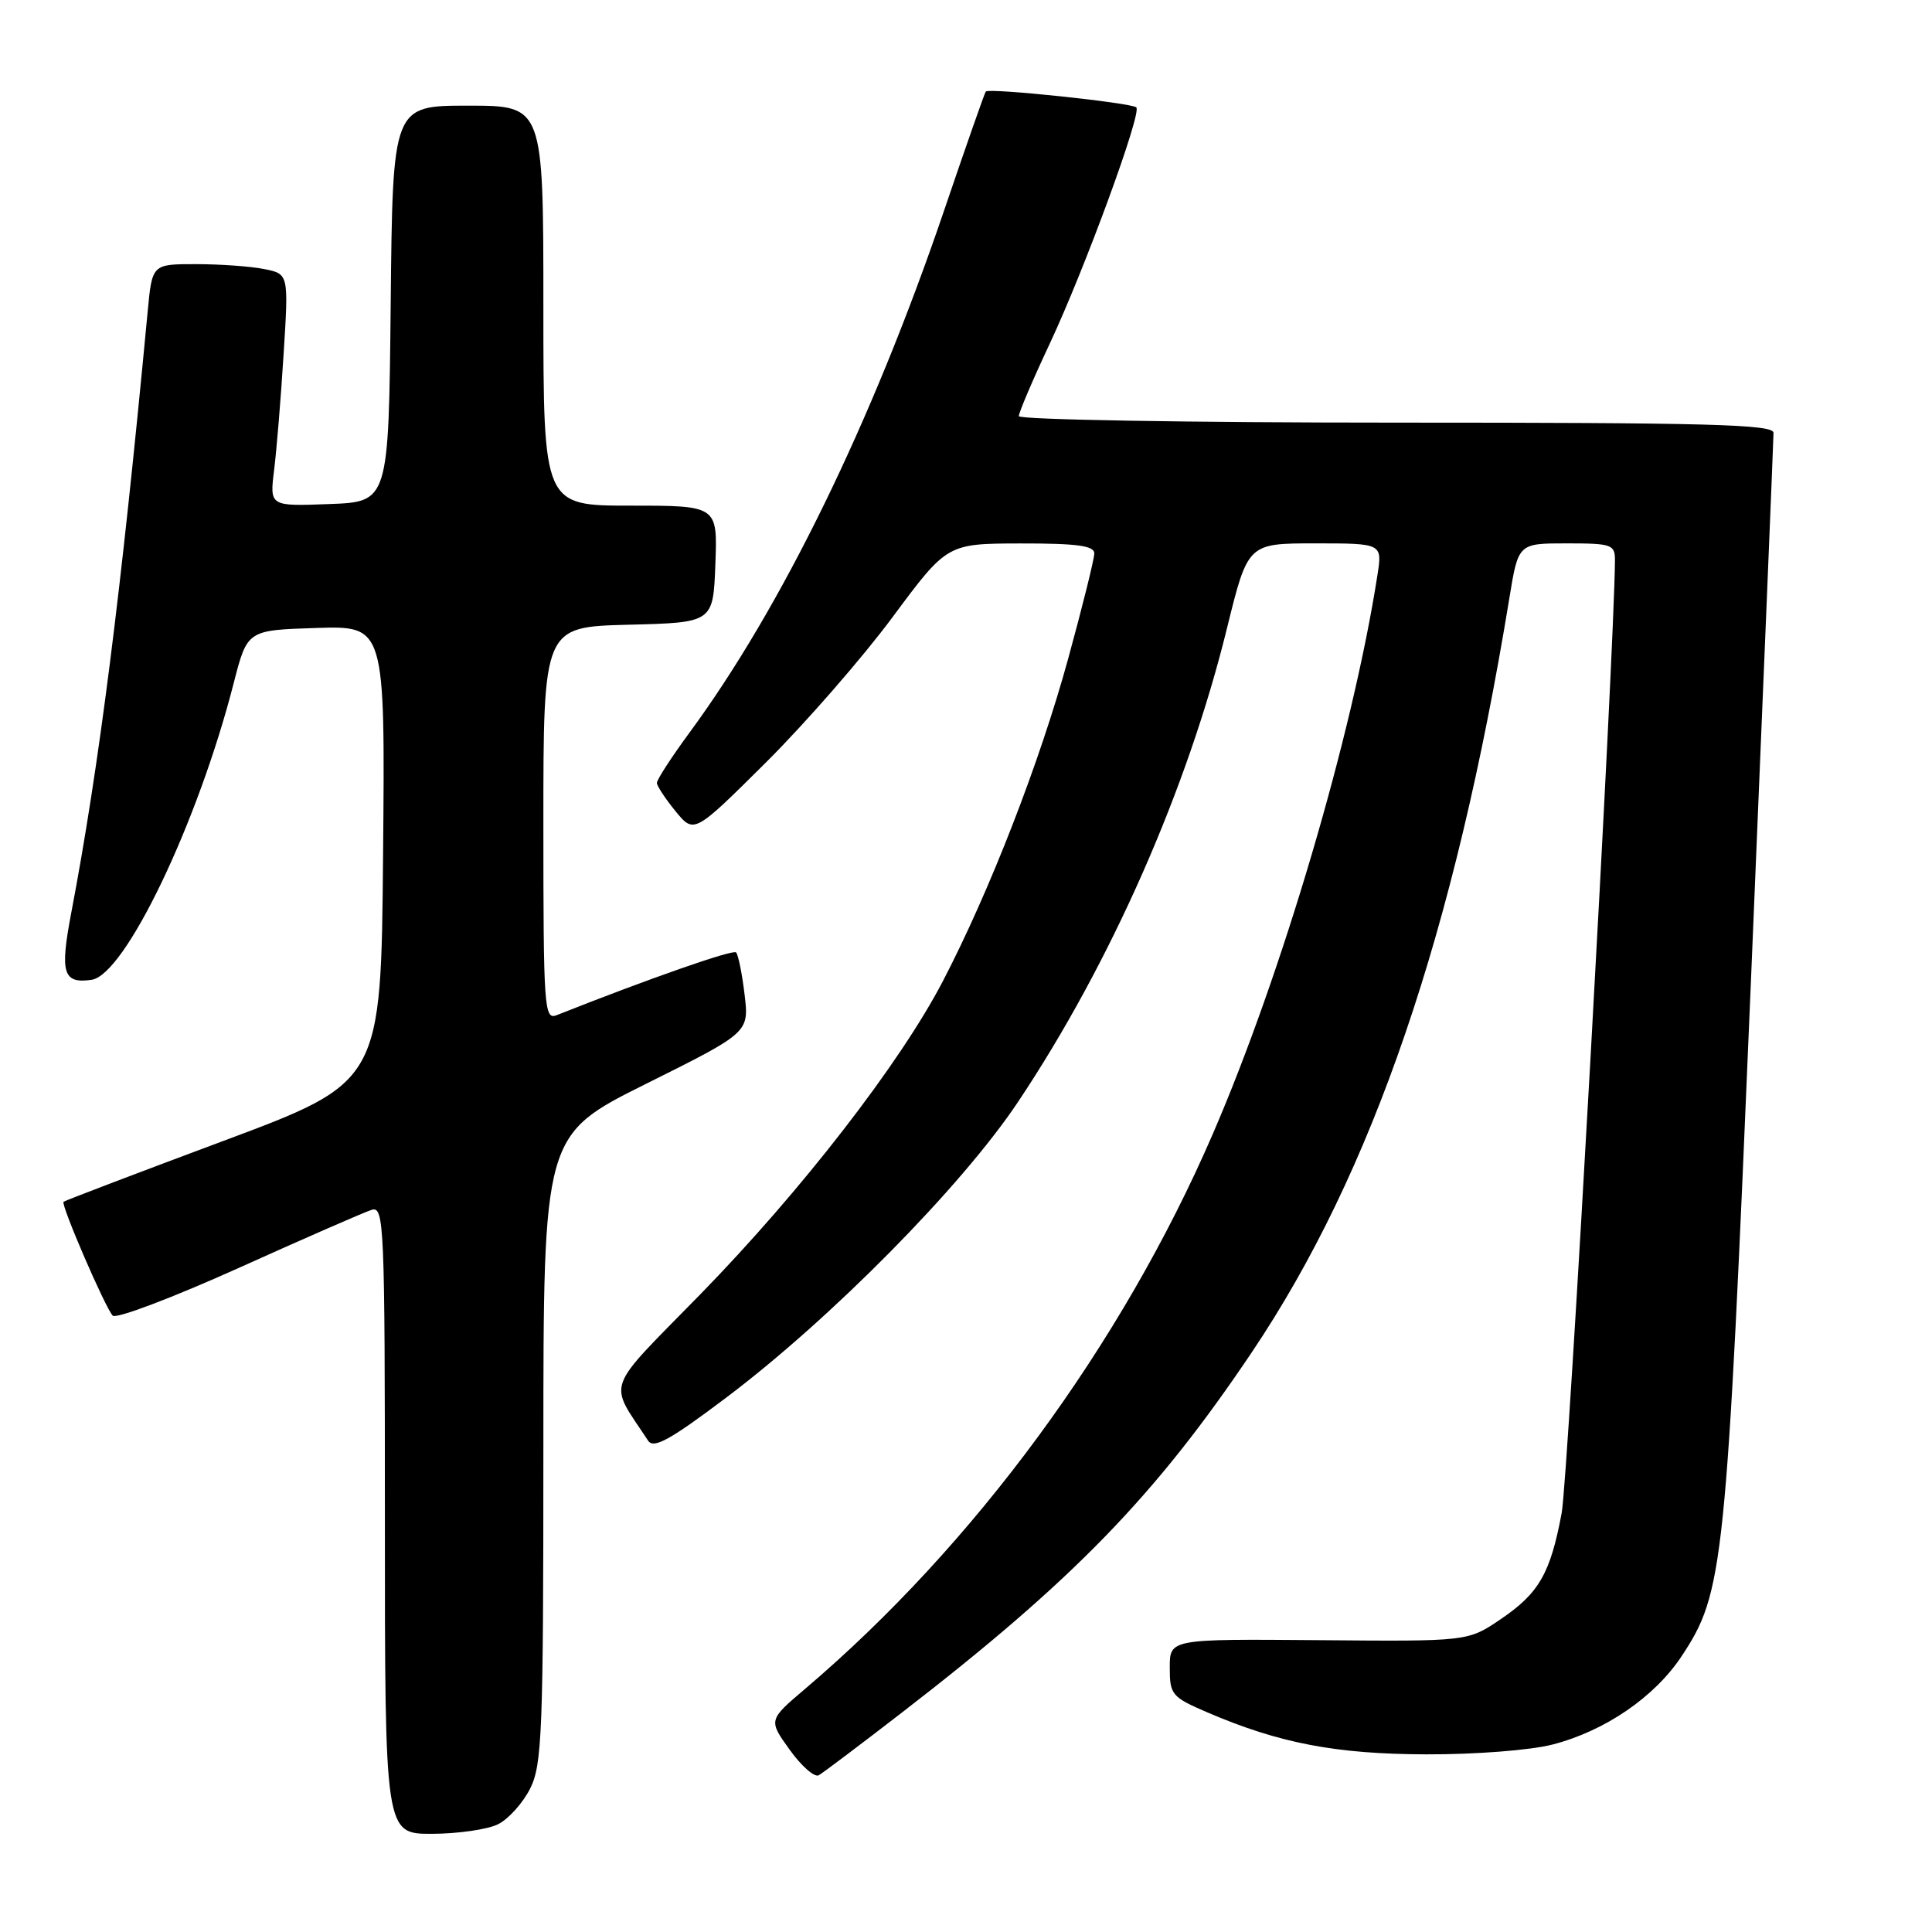 <?xml version="1.0" encoding="UTF-8" standalone="no"?>
<!DOCTYPE svg PUBLIC "-//W3C//DTD SVG 1.1//EN" "http://www.w3.org/Graphics/SVG/1.1/DTD/svg11.dtd" >
<svg xmlns="http://www.w3.org/2000/svg" xmlns:xlink="http://www.w3.org/1999/xlink" version="1.1" viewBox="0 0 256 256">
 <g >
 <path fill="currentColor"
d=" M 66.00 241.72 C 67.38 241.03 69.29 238.90 70.25 236.99 C 71.83 233.83 72.00 229.51 72.00 191.95 C 72.00 150.39 72.00 150.39 85.63 143.60 C 99.26 136.81 99.26 136.81 98.66 131.77 C 98.33 129.00 97.82 126.49 97.53 126.20 C 97.11 125.78 85.96 129.68 73.75 134.52 C 72.11 135.17 72.00 133.57 72.00 109.14 C 72.00 83.07 72.00 83.07 83.25 82.78 C 94.50 82.50 94.50 82.50 94.79 74.75 C 95.08 67.00 95.08 67.00 83.54 67.00 C 72.00 67.00 72.00 67.00 72.00 40.50 C 72.00 14.00 72.00 14.00 62.02 14.00 C 52.03 14.00 52.03 14.00 51.77 40.25 C 51.50 66.50 51.50 66.50 43.62 66.79 C 35.73 67.09 35.73 67.09 36.32 62.29 C 36.65 59.66 37.22 52.73 37.58 46.90 C 38.25 36.30 38.25 36.30 35.00 35.65 C 33.21 35.29 29.14 35.00 25.95 35.00 C 20.16 35.00 20.16 35.00 19.57 41.25 C 16.06 78.50 13.10 101.76 9.44 120.96 C 7.92 128.95 8.35 130.37 12.13 129.83 C 16.56 129.21 26.23 109.03 30.97 90.50 C 32.77 83.50 32.77 83.50 41.90 83.21 C 51.03 82.92 51.03 82.92 50.76 113.15 C 50.50 143.38 50.50 143.38 29.59 151.18 C 18.09 155.47 8.57 159.10 8.42 159.24 C 8.04 159.63 13.97 173.35 14.94 174.33 C 15.39 174.79 22.90 171.94 31.63 168.01 C 40.36 164.07 48.29 160.61 49.25 160.31 C 50.90 159.80 51.00 162.21 51.00 201.38 C 51.00 243.00 51.00 243.00 57.25 242.99 C 60.69 242.98 64.62 242.41 66.00 241.72 Z  M 119.50 226.93 C 142.23 209.38 153.08 198.22 165.86 179.20 C 181.89 155.36 192.75 123.56 200.00 79.25 C 201.18 72.00 201.18 72.00 207.59 72.00 C 213.57 72.00 214.00 72.15 213.99 74.25 C 213.92 86.11 207.79 195.93 206.93 200.48 C 205.43 208.50 203.93 211.11 198.82 214.57 C 194.50 217.50 194.50 217.50 174.75 217.33 C 155.00 217.17 155.00 217.17 155.00 220.96 C 155.00 224.55 155.26 224.87 159.96 226.89 C 169.47 230.98 177.00 232.43 189.00 232.46 C 195.49 232.48 202.77 231.92 205.72 231.16 C 212.66 229.37 219.23 224.88 222.82 219.46 C 228.41 211.01 228.74 207.85 231.99 130.44 C 233.64 90.99 235.00 58.10 235.00 57.35 C 235.00 56.23 226.36 56.00 185.00 56.00 C 157.50 56.00 135.00 55.61 135.00 55.14 C 135.00 54.66 136.84 50.34 139.10 45.53 C 143.77 35.56 151.31 14.98 150.57 14.23 C 149.95 13.62 131.01 11.62 130.62 12.13 C 130.46 12.33 127.96 19.47 125.06 28.00 C 115.55 55.94 103.55 80.52 91.33 97.12 C 88.95 100.36 87.02 103.34 87.04 103.75 C 87.06 104.16 88.17 105.85 89.52 107.50 C 91.97 110.49 91.97 110.49 101.52 101.00 C 106.77 95.77 114.31 87.12 118.28 81.76 C 125.50 72.03 125.50 72.03 135.25 72.01 C 142.70 72.00 145.00 72.31 145.00 73.33 C 145.00 74.06 143.44 80.35 141.53 87.31 C 137.78 100.99 131.15 118.06 124.94 130.00 C 119.26 140.91 106.20 157.77 92.82 171.48 C 79.92 184.67 80.58 182.83 85.88 190.90 C 86.61 192.00 88.77 190.81 96.15 185.25 C 110.04 174.80 127.42 157.21 134.88 146.03 C 147.16 127.65 157.35 104.55 162.58 83.25 C 165.35 72.00 165.35 72.00 174.26 72.00 C 183.18 72.00 183.18 72.00 182.51 76.25 C 179.24 97.28 169.87 129.06 160.70 150.26 C 148.64 178.14 129.07 204.77 106.66 223.80 C 101.81 227.92 101.81 227.92 104.65 231.87 C 106.21 234.04 107.94 235.55 108.49 235.23 C 109.05 234.91 114.00 231.18 119.50 226.93 Z "/>
</g>
</svg>